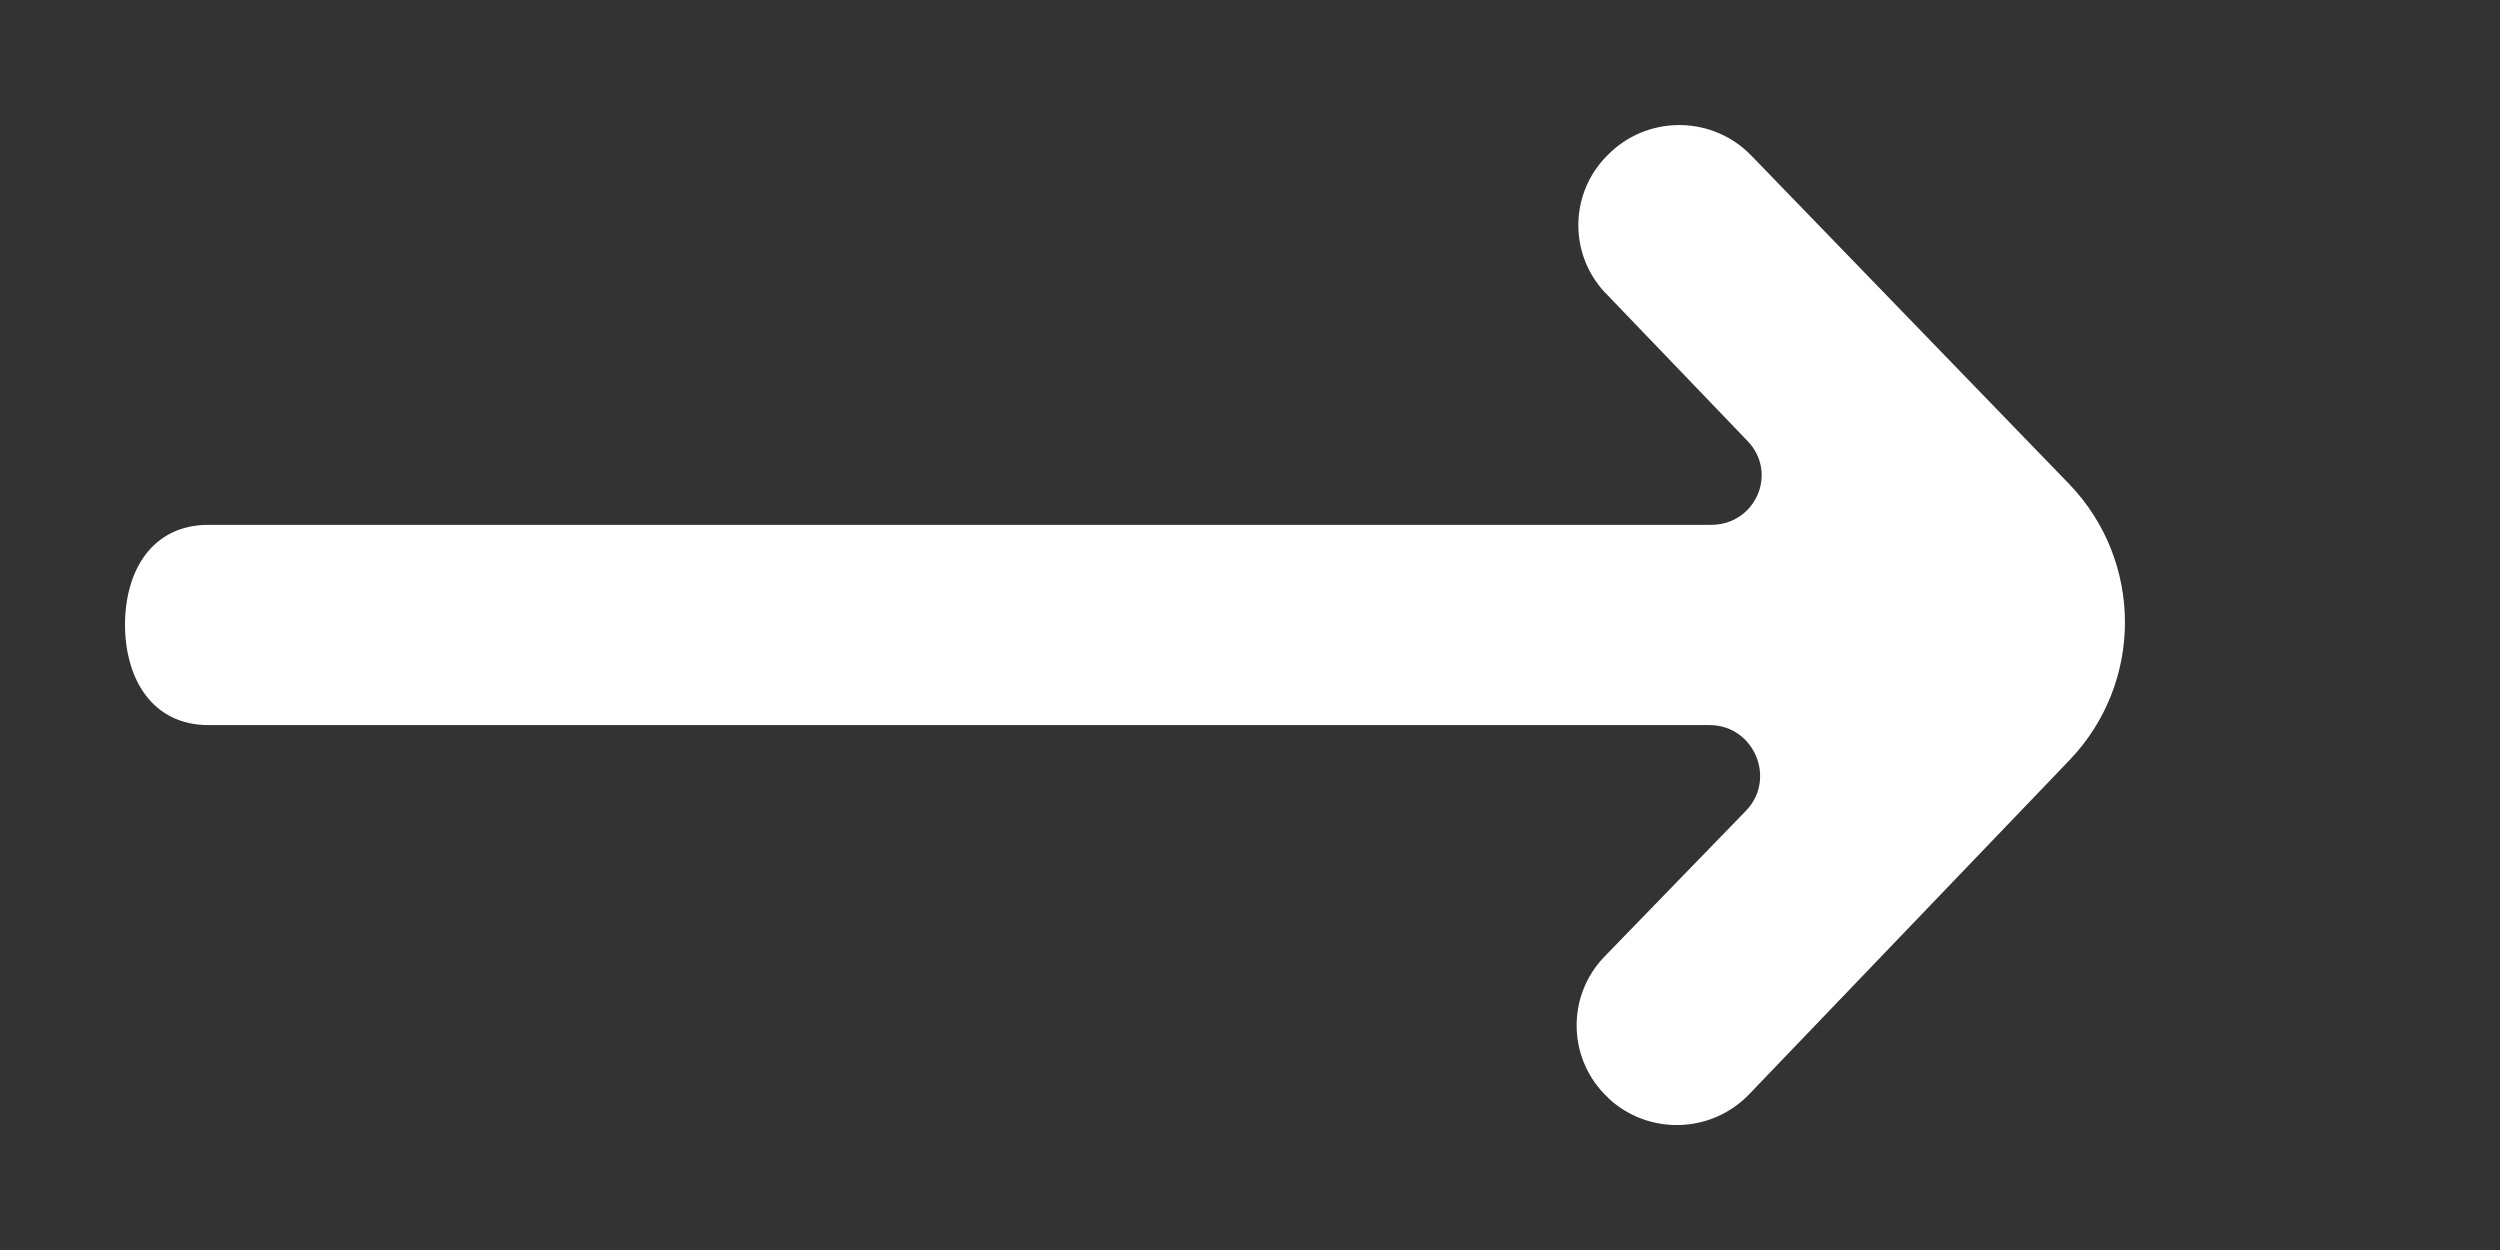 <!-- Generated by IcoMoon.io -->
<svg version="1.1" xmlns="http://www.w3.org/2000/svg" width="80" height="40" viewBox="0 0 80 40">
<rect x="0" y="0" width="80" height="40" fill="#333333" stroke="none"/>
<title>mp-arrow_right-8</title>
<path fill="#fff" d="M51.37 9.37l4.558 4.749c0.975 1.022 0.245 2.676-1.172 2.676h-48.087c-1.782 0-2.669 1.439-2.669 3.207v-0.026c0 1.769 0.888 3.227 2.669 3.227h48.038c1.424 0 2.15 1.727 1.162 2.743l-4.532 4.672c-1.227 1.275-1.172 3.31 0.129 4.515l0.006 0.013c1.285 1.192 3.299 1.131 4.509-0.138l10.255-10.696c2.36-2.48 2.347-6.357-0.023-8.824l-10.165-10.503c-1.207-1.256-3.205-1.317-4.487-0.135l-0.032 0.032c-1.298 1.195-1.369 3.207-0.161 4.489z"></path>
</svg>
